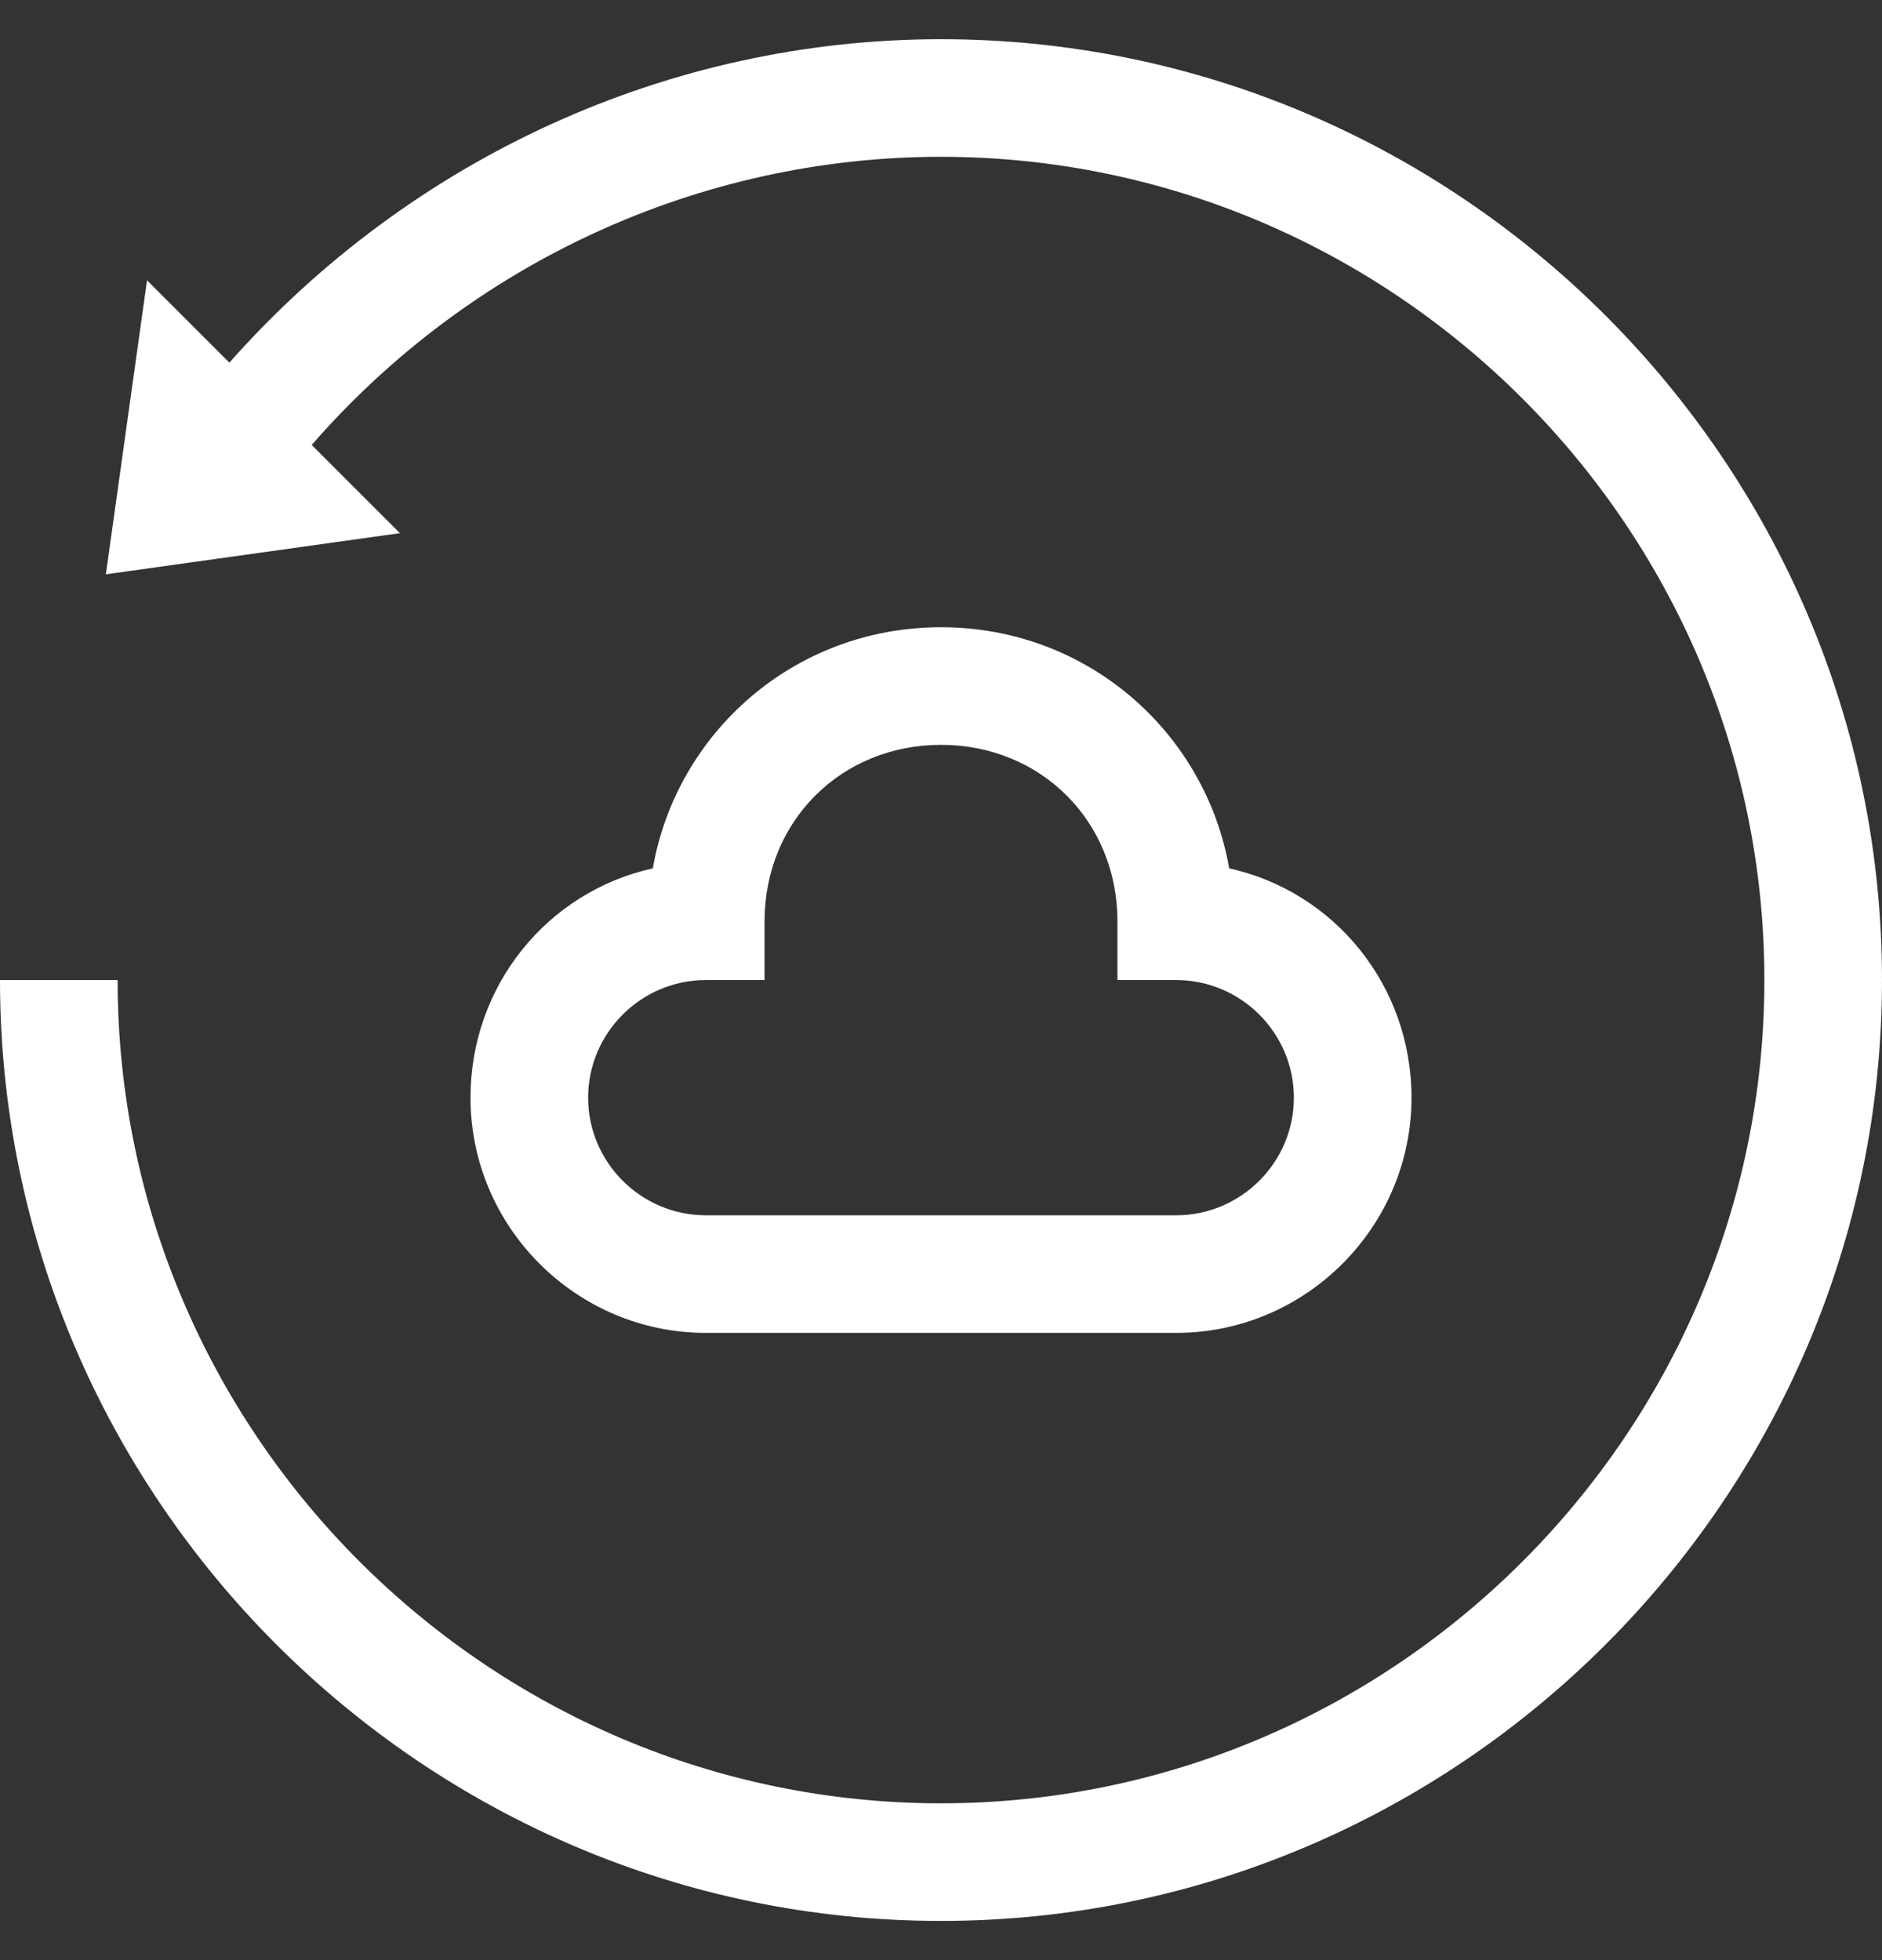 <svg width="24" height="25" viewBox="0 0 24 25" fill="none" xmlns="http://www.w3.org/2000/svg">
<rect x="0" y="0" width="24" height="25" fill="#333333" stroke="none"/>
<g clip-path="url(#clip0_32_380)">
<path d="M12 0.5C8.55 0.5 5.25 2 2.925 4.625L1.875 3.575L1.35 7.325L5.1 6.8L3.975 5.675C6 3.35 8.925 2 12 2C17.775 2 22.5 6.725 22.5 12.5C22.5 18.275 17.775 23 12 23C6.225 23 1.5 18.275 1.5 12.5H0C0 19.1 5.4 24.5 12 24.5C18.6 24.5 24 19.1 24 12.5C24 5.9 18.6 0.5 12 0.5Z" fill="white"/>
<path d="M15 17C16.65 17 18 15.65 18 14C18 12.575 17.025 11.375 15.675 11.075C15.375 9.35 13.875 8 12 8C10.125 8 8.625 9.35 8.325 11.075C6.975 11.375 6 12.575 6 14C6 15.65 7.35 17 9 17H15ZM7.5 14C7.5 13.175 8.175 12.5 9 12.5H9.75V11.75C9.75 10.475 10.725 9.5 12 9.5C13.275 9.5 14.25 10.475 14.25 11.75V12.5H15C15.825 12.5 16.5 13.175 16.5 14C16.5 14.825 15.825 15.5 15 15.5H9C8.175 15.5 7.5 14.825 7.5 14Z" fill="white"/>
</g>
<defs>
<clipPath id="clip0_32_380">
<rect width="24" height="24" fill="white" transform="translate(0 0.5)"/>
</clipPath>
</defs>
</svg>
